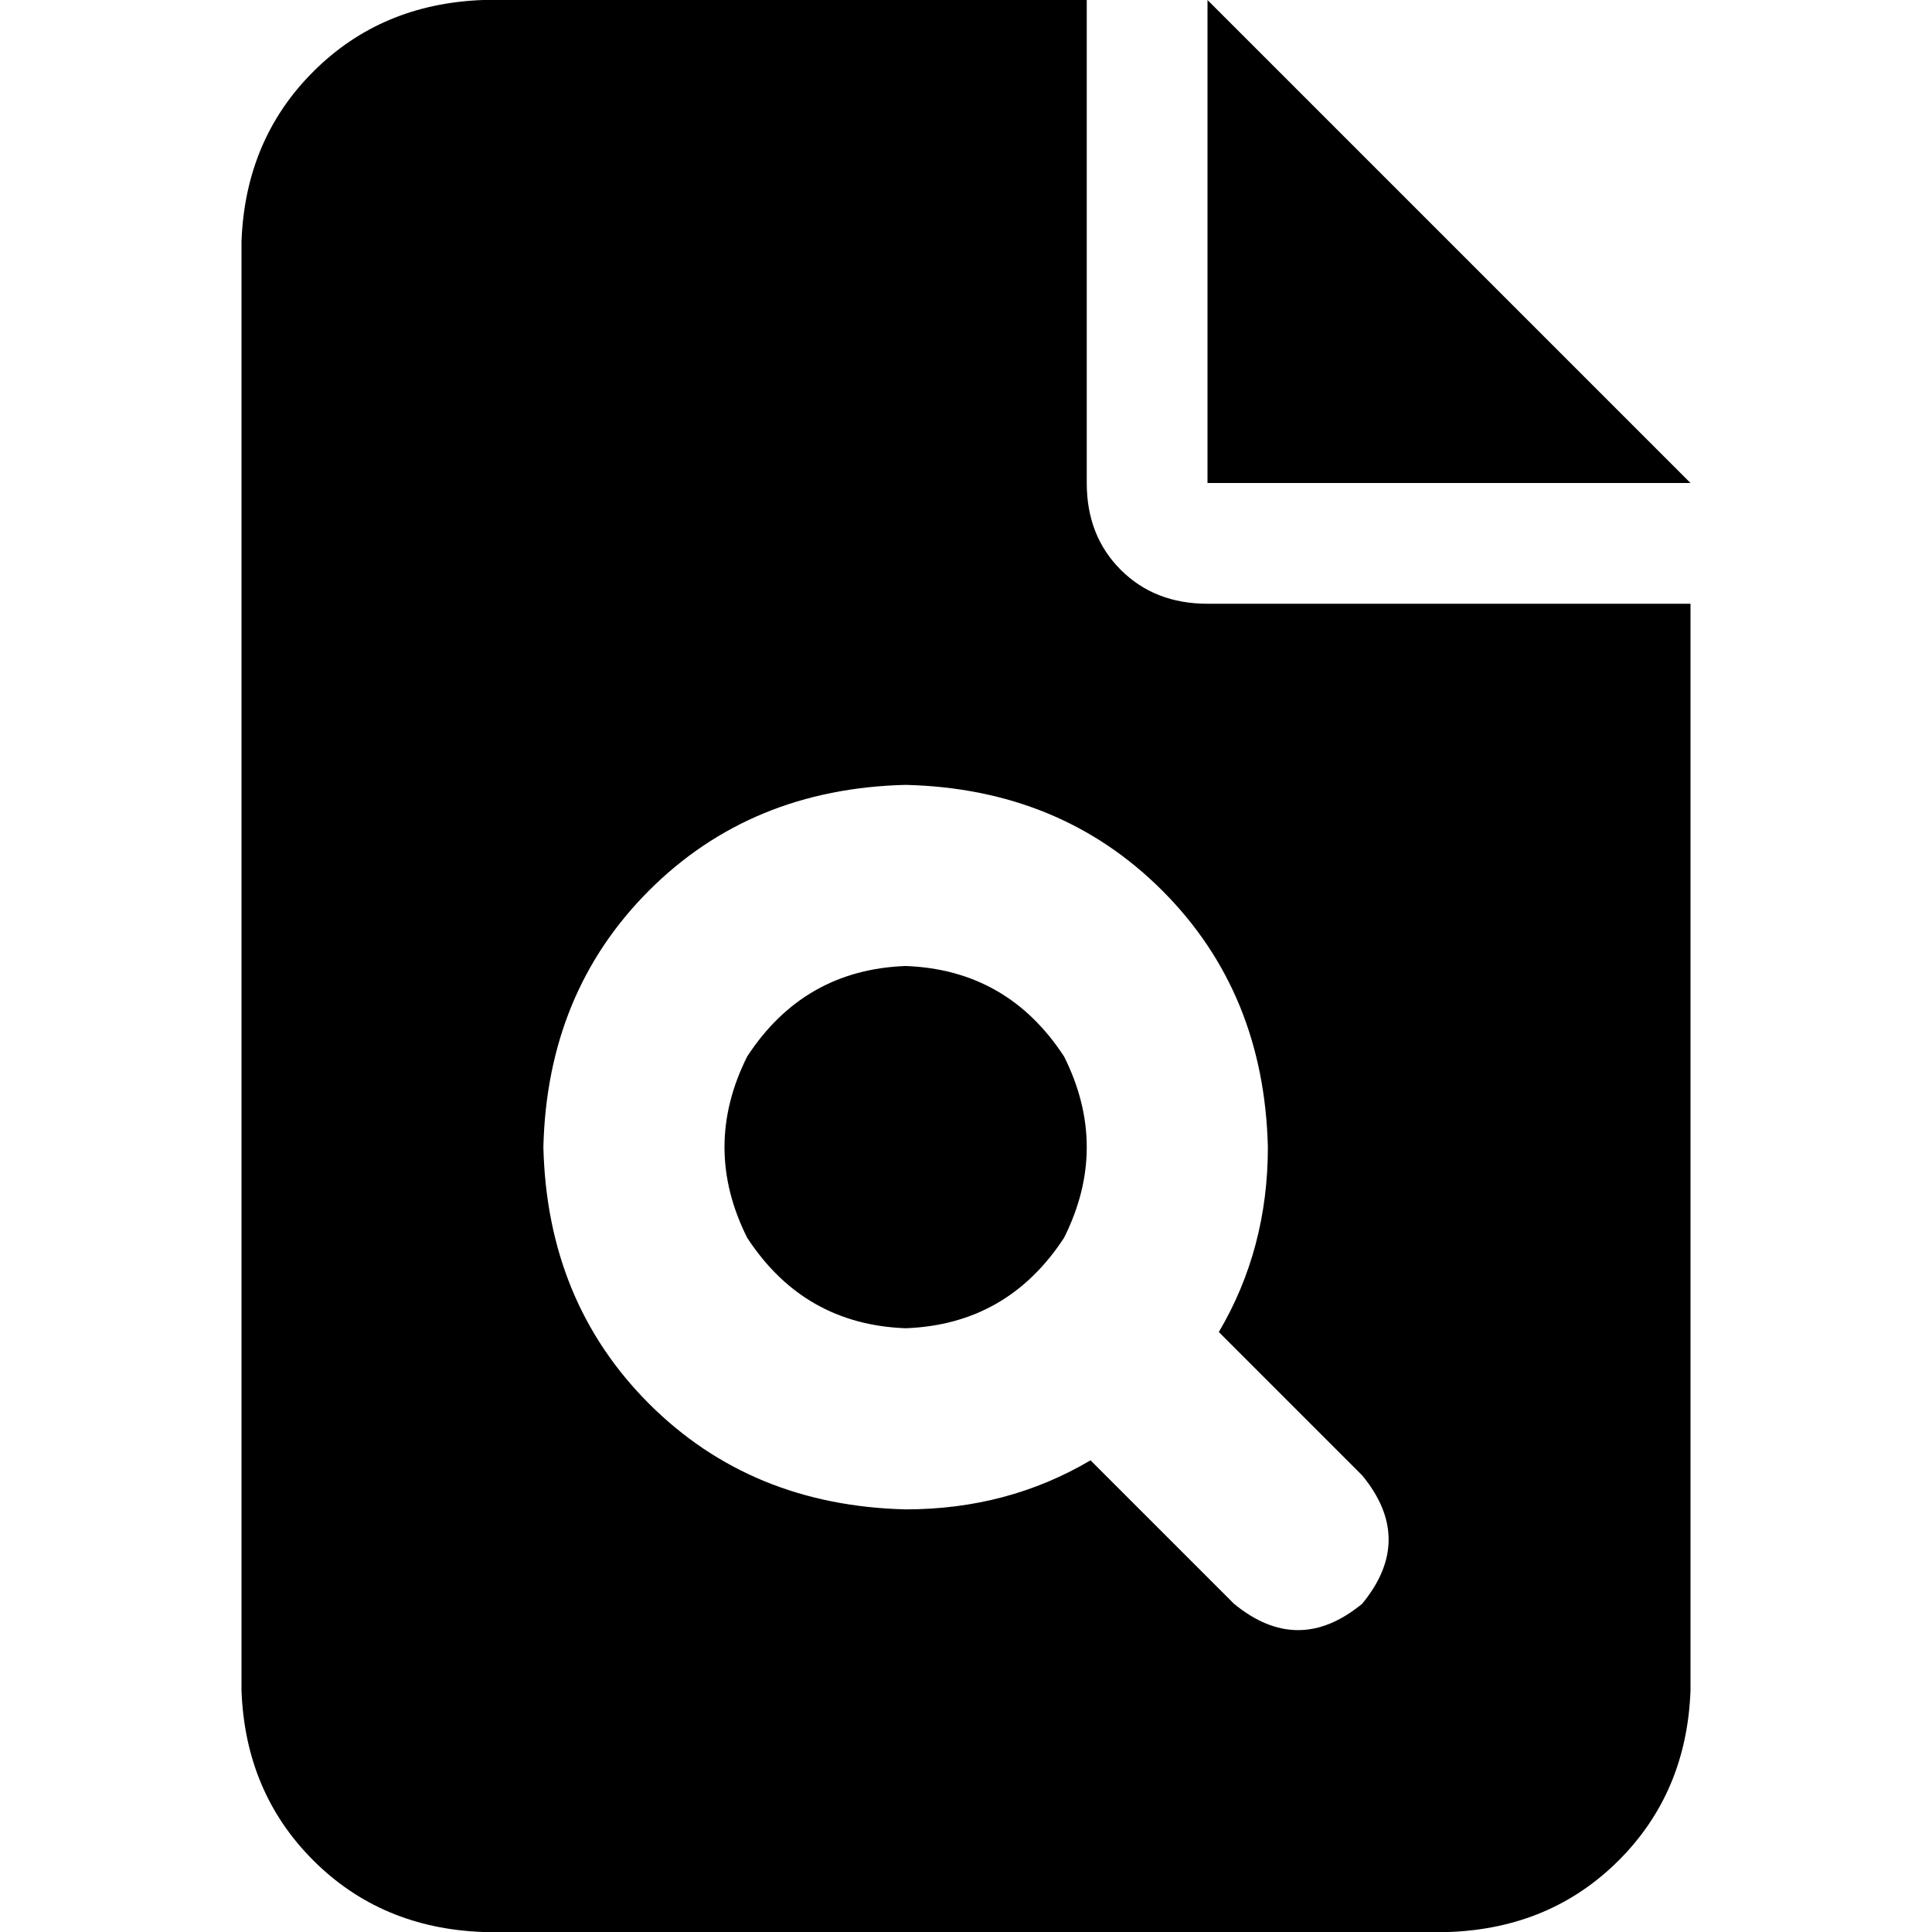 <svg xmlns="http://www.w3.org/2000/svg" viewBox="0 0 512 512">
  <path d="M 128 0 Q 101 1 83 19 L 83 19 L 83 19 Q 65 37 64 64 L 64 448 L 64 448 Q 65 475 83 493 Q 101 511 128 512 L 384 512 L 384 512 Q 411 511 429 493 Q 447 475 448 448 L 448 160 L 448 160 L 320 160 L 320 160 Q 306 160 297 151 Q 288 142 288 128 L 288 0 L 288 0 L 128 0 L 128 0 Z M 320 0 L 320 128 L 320 0 L 320 128 L 448 128 L 448 128 L 320 0 L 320 0 Z M 336 304 Q 336 331 323 353 L 361 391 L 361 391 Q 375 408 361 425 Q 344 439 327 425 L 289 387 L 289 387 Q 267 400 240 400 Q 199 399 172 372 Q 145 345 144 304 Q 145 263 172 236 Q 199 209 240 208 Q 281 209 308 236 Q 335 263 336 304 L 336 304 Z M 240 352 Q 267 351 282 328 Q 294 304 282 280 Q 267 257 240 256 Q 213 257 198 280 Q 186 304 198 328 Q 213 351 240 352 L 240 352 Z" />
</svg>